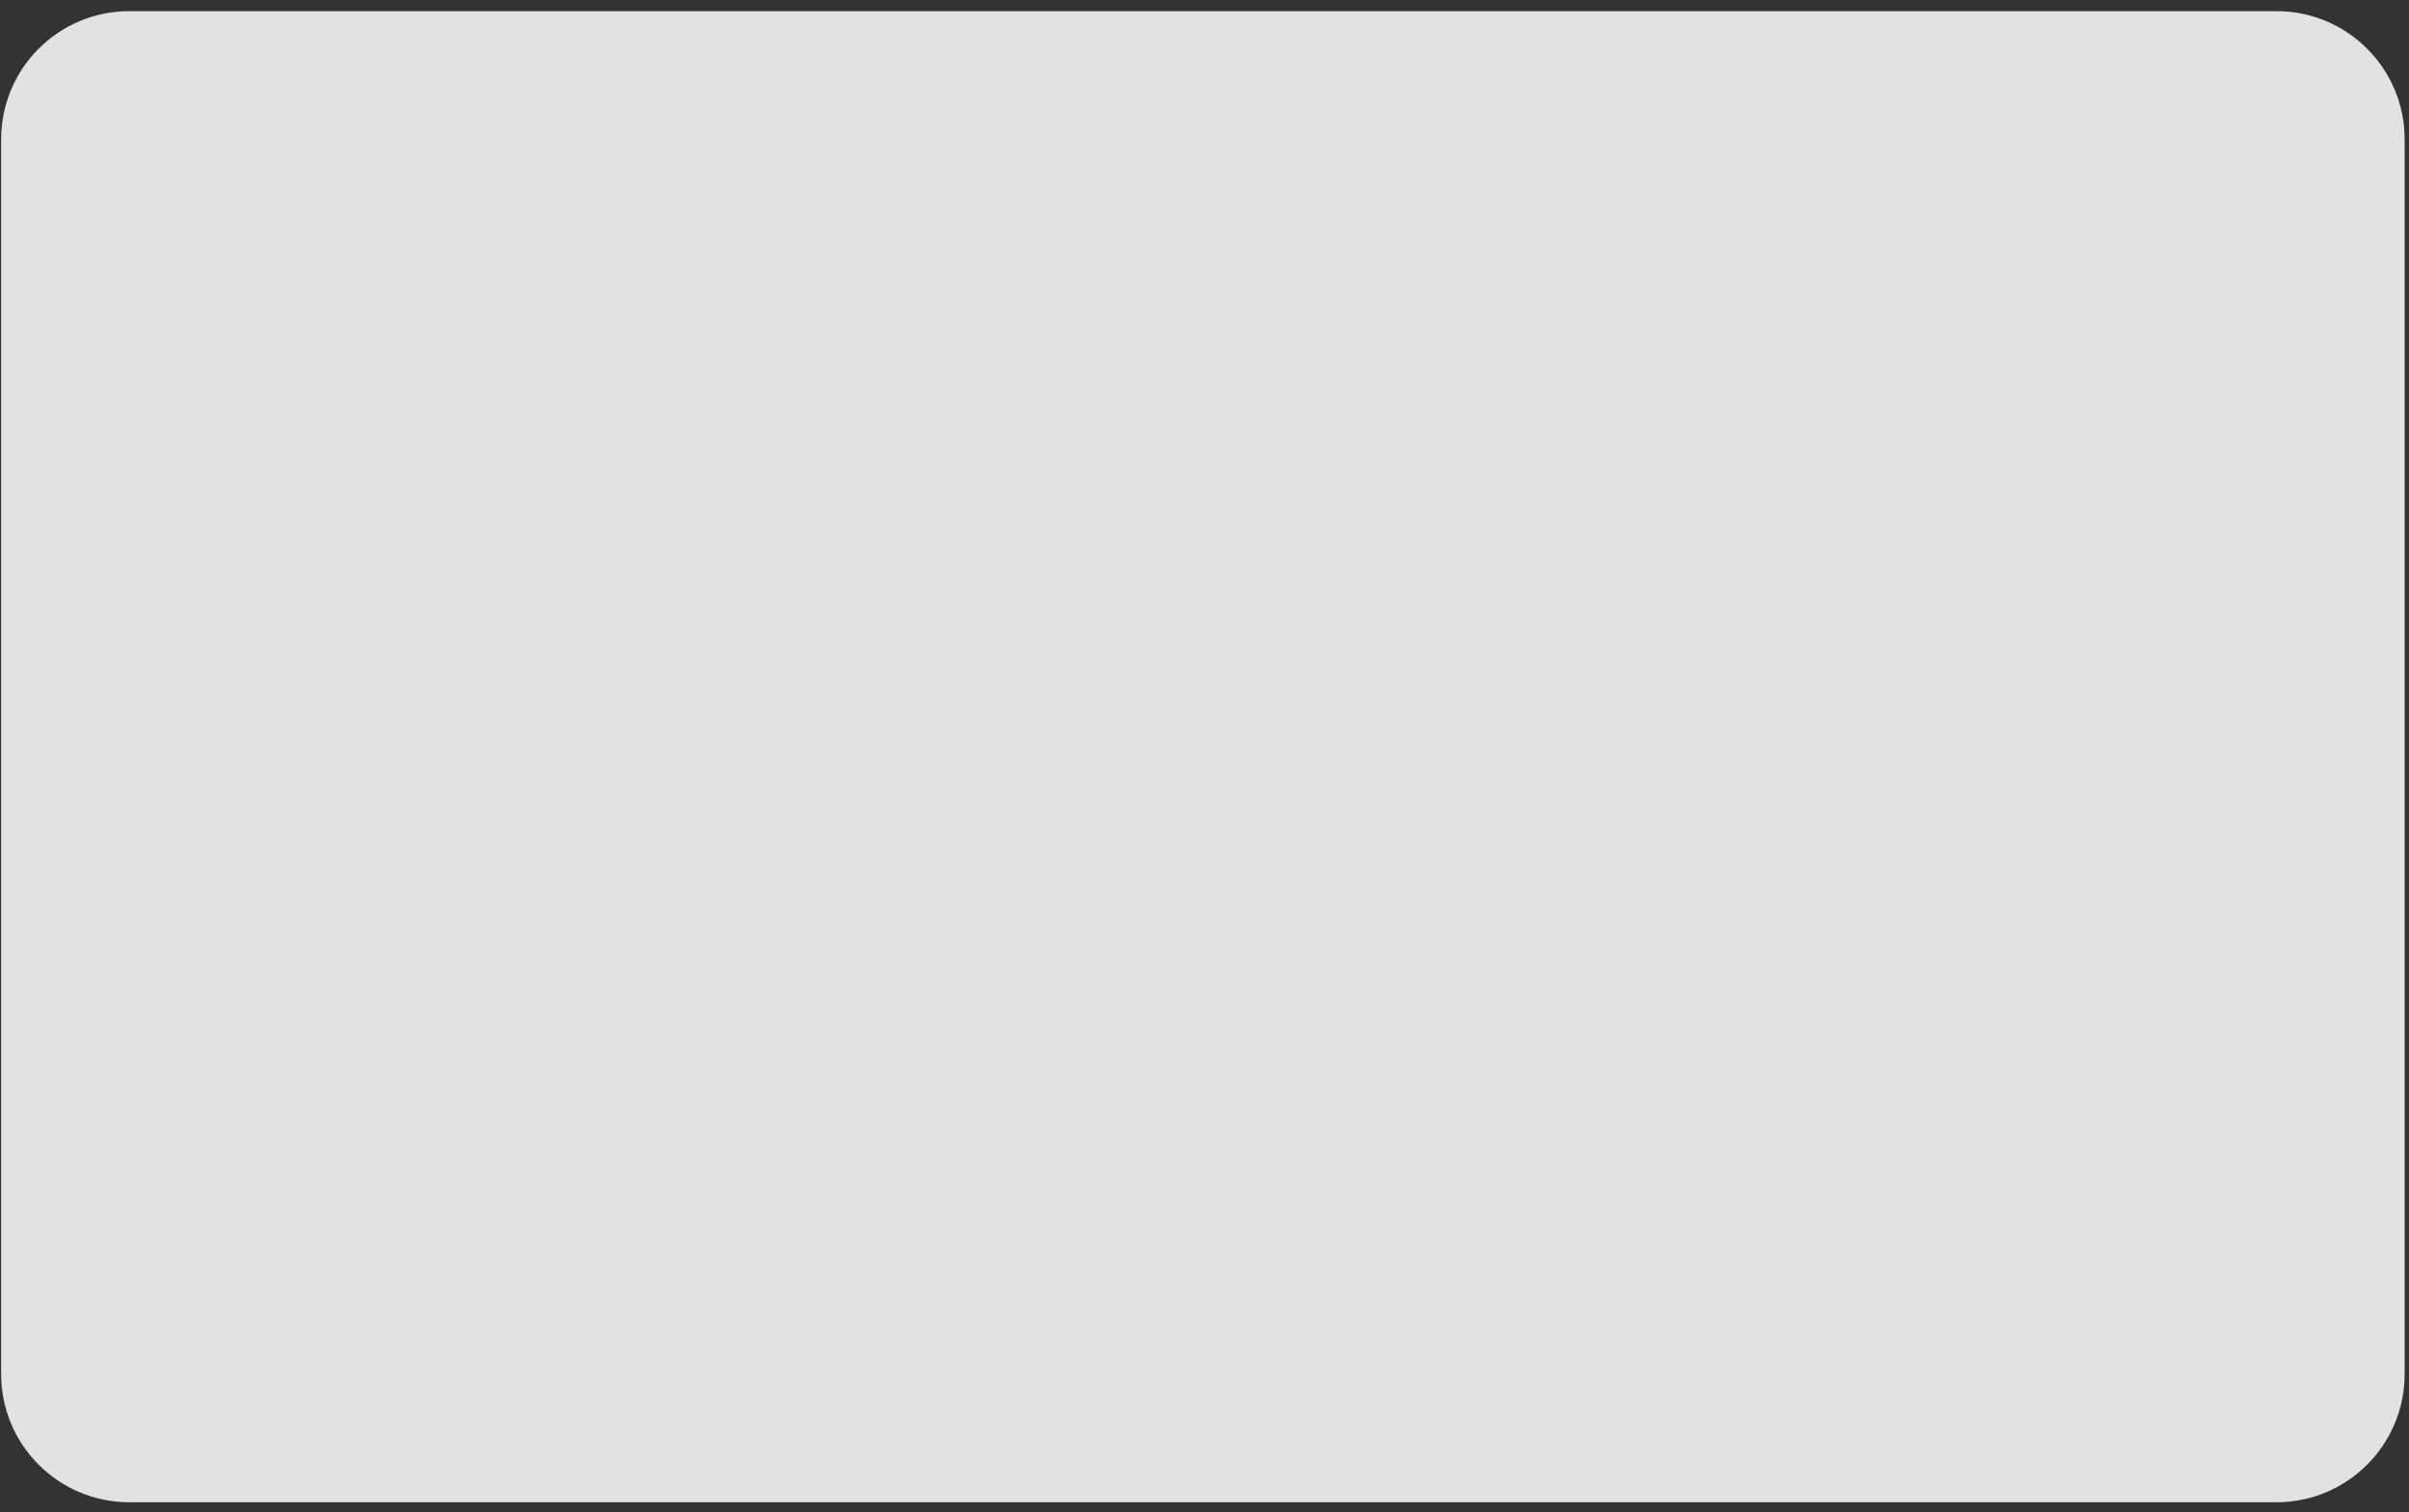 <svg width="94" height="59" viewBox="0 0 94 59" fill="none" xmlns="http://www.w3.org/2000/svg">
<rect x="0" y="0" width="94" height="59" fill="#333333" stroke="none"/>
<path d="M0.045 5.435C0.045 2.673 2.284 0.435 5.045 0.435H88.83C91.591 0.435 93.83 2.673 93.83 5.435V53.614C93.83 56.375 91.591 58.614 88.83 58.614H5.045C2.284 58.614 0.045 56.375 0.045 53.614V5.435Z" fill="#F3F3F3" fill-opacity="0.91"/>
</svg>
